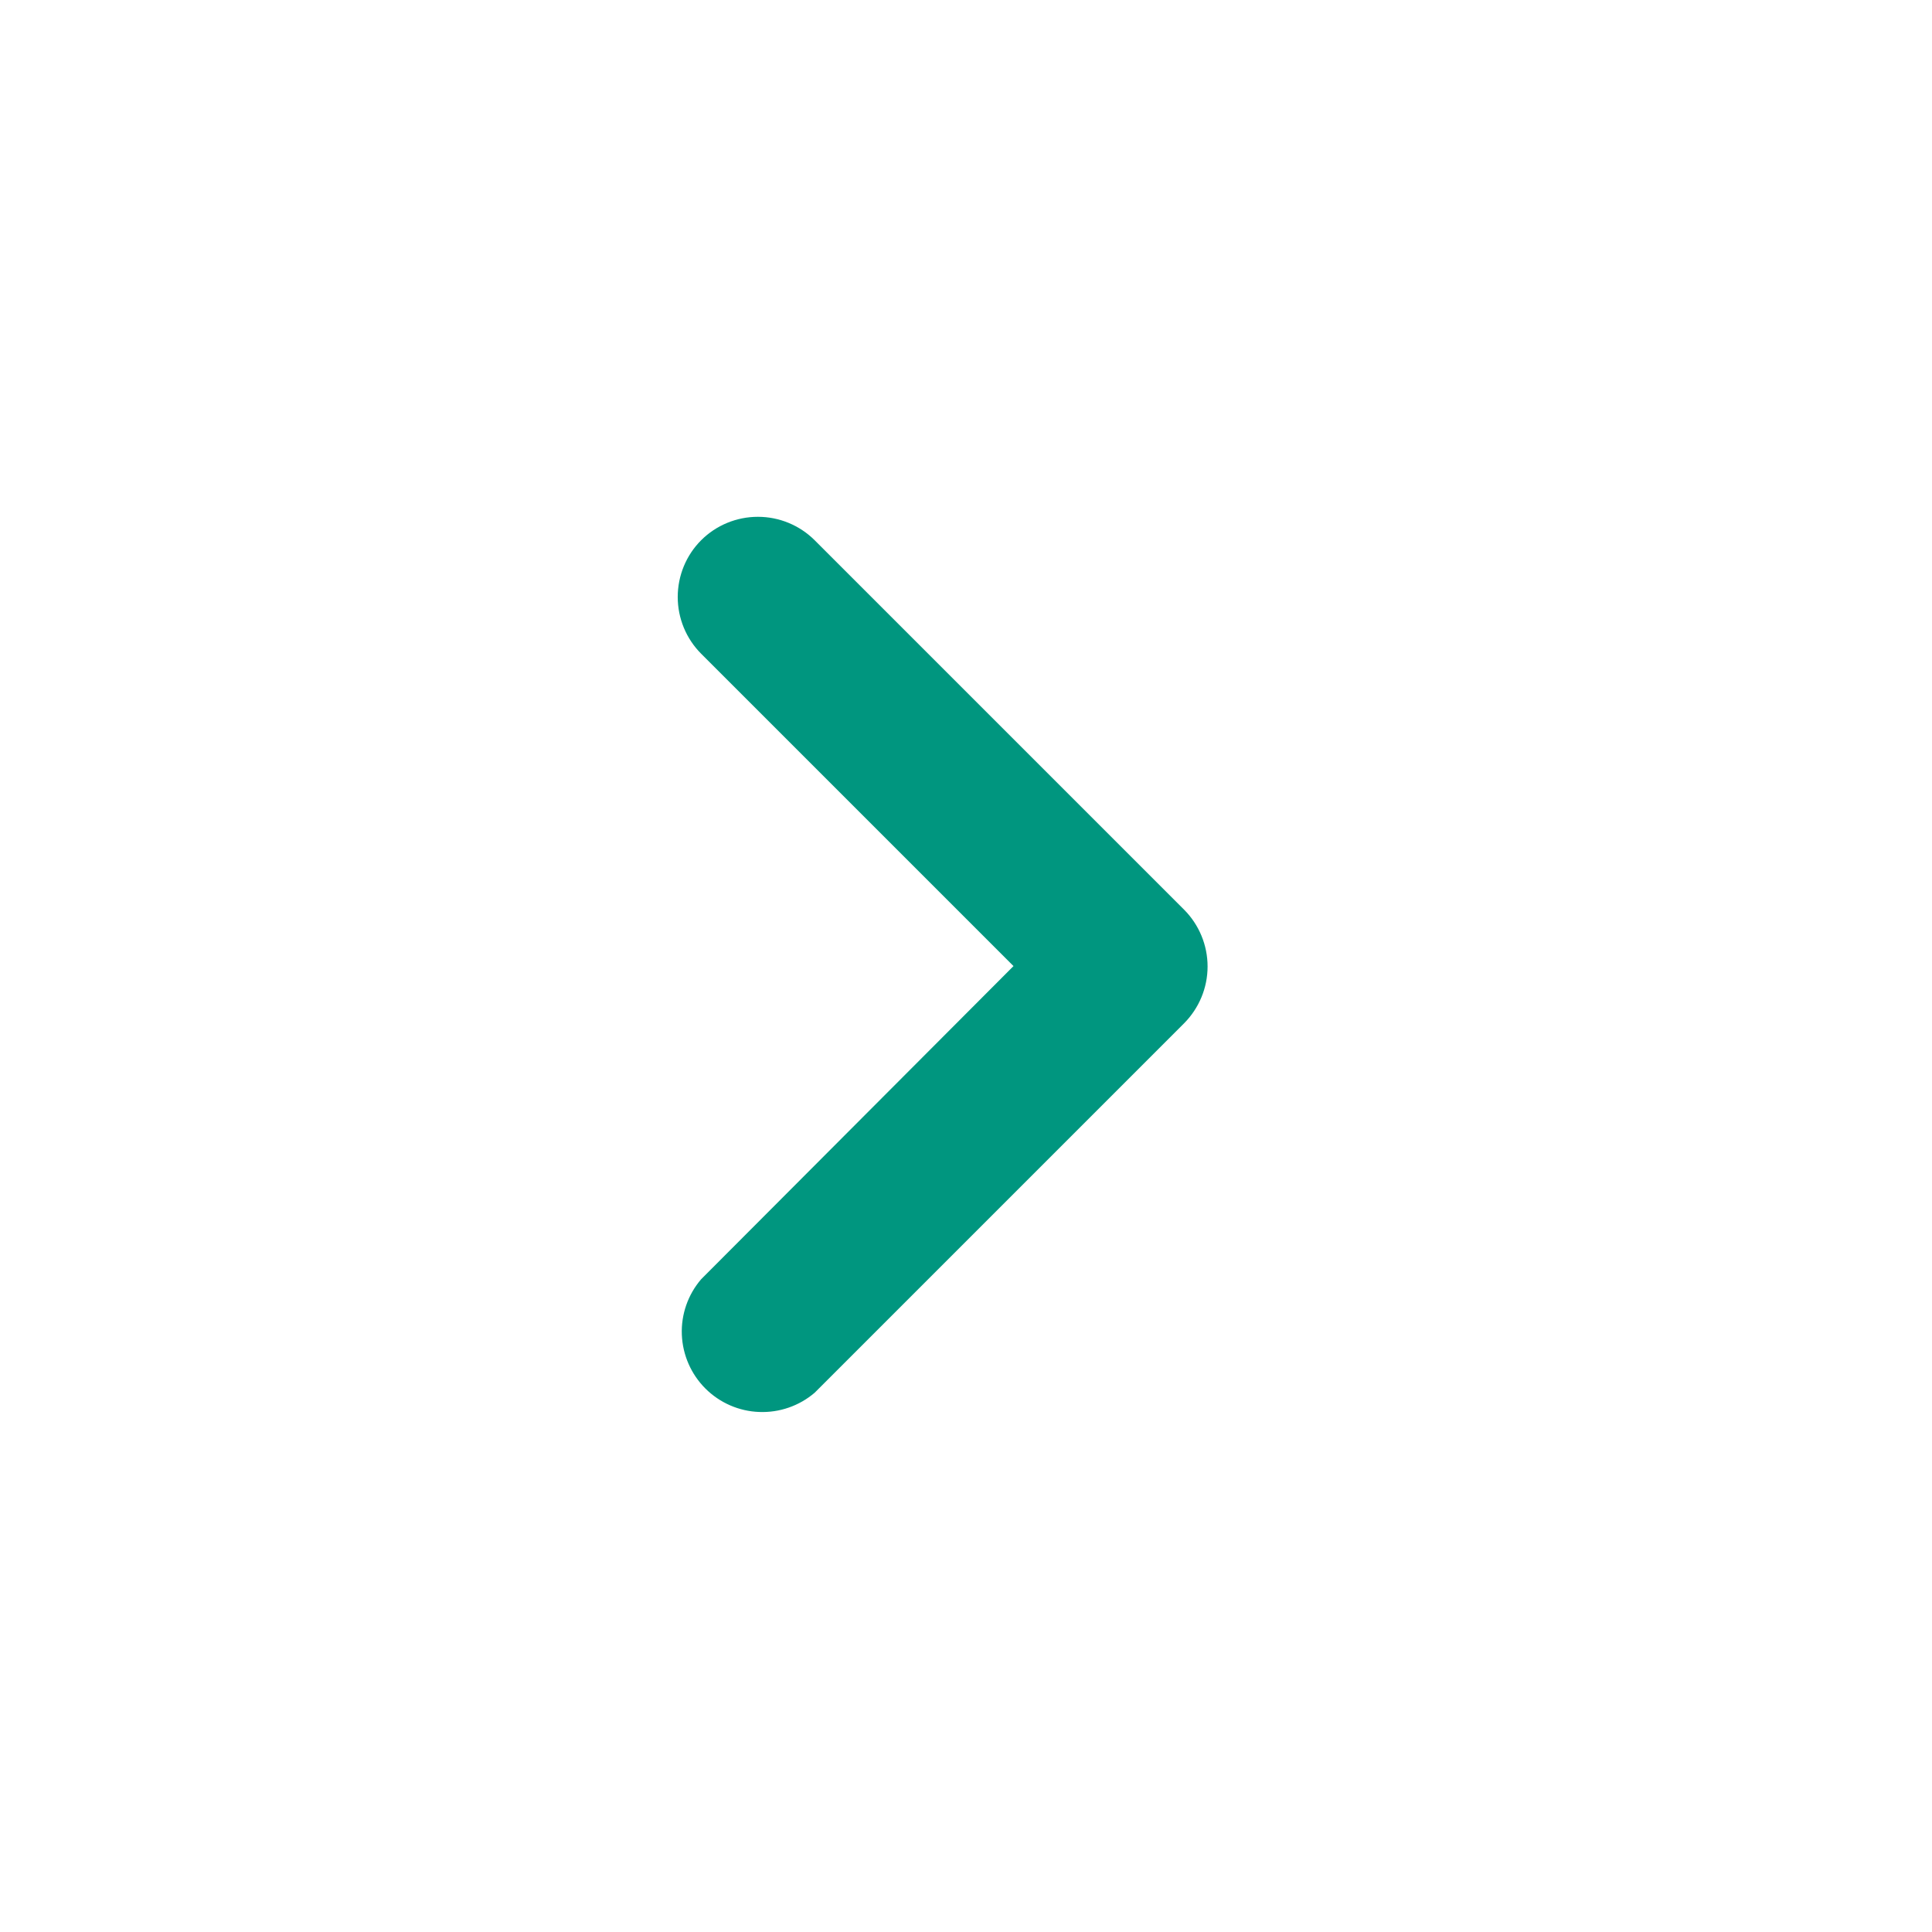 <svg width="24" height="24" viewBox="0 0 24 24" fill="none" xmlns="http://www.w3.org/2000/svg">
<g id="chevron_left-24px">
<path id="Trac&#195;&#169; 2277" d="M8.71 6.711C8.897 6.524 9.151 6.42 9.415 6.42C9.679 6.42 9.932 6.524 10.12 6.711L14.71 11.301C14.896 11.488 15.001 11.742 15.001 12.006C15.001 12.27 14.896 12.523 14.71 12.711L10.12 17.301C9.928 17.465 9.682 17.55 9.431 17.54C9.179 17.531 8.94 17.426 8.762 17.248C8.584 17.07 8.48 16.831 8.47 16.58C8.46 16.328 8.546 16.082 8.71 15.891L12.59 12.001L8.71 8.121C8.523 7.933 8.419 7.68 8.419 7.416C8.419 7.152 8.523 6.898 8.71 6.711Z" fill="#00967F"/>
</g>
</svg>
